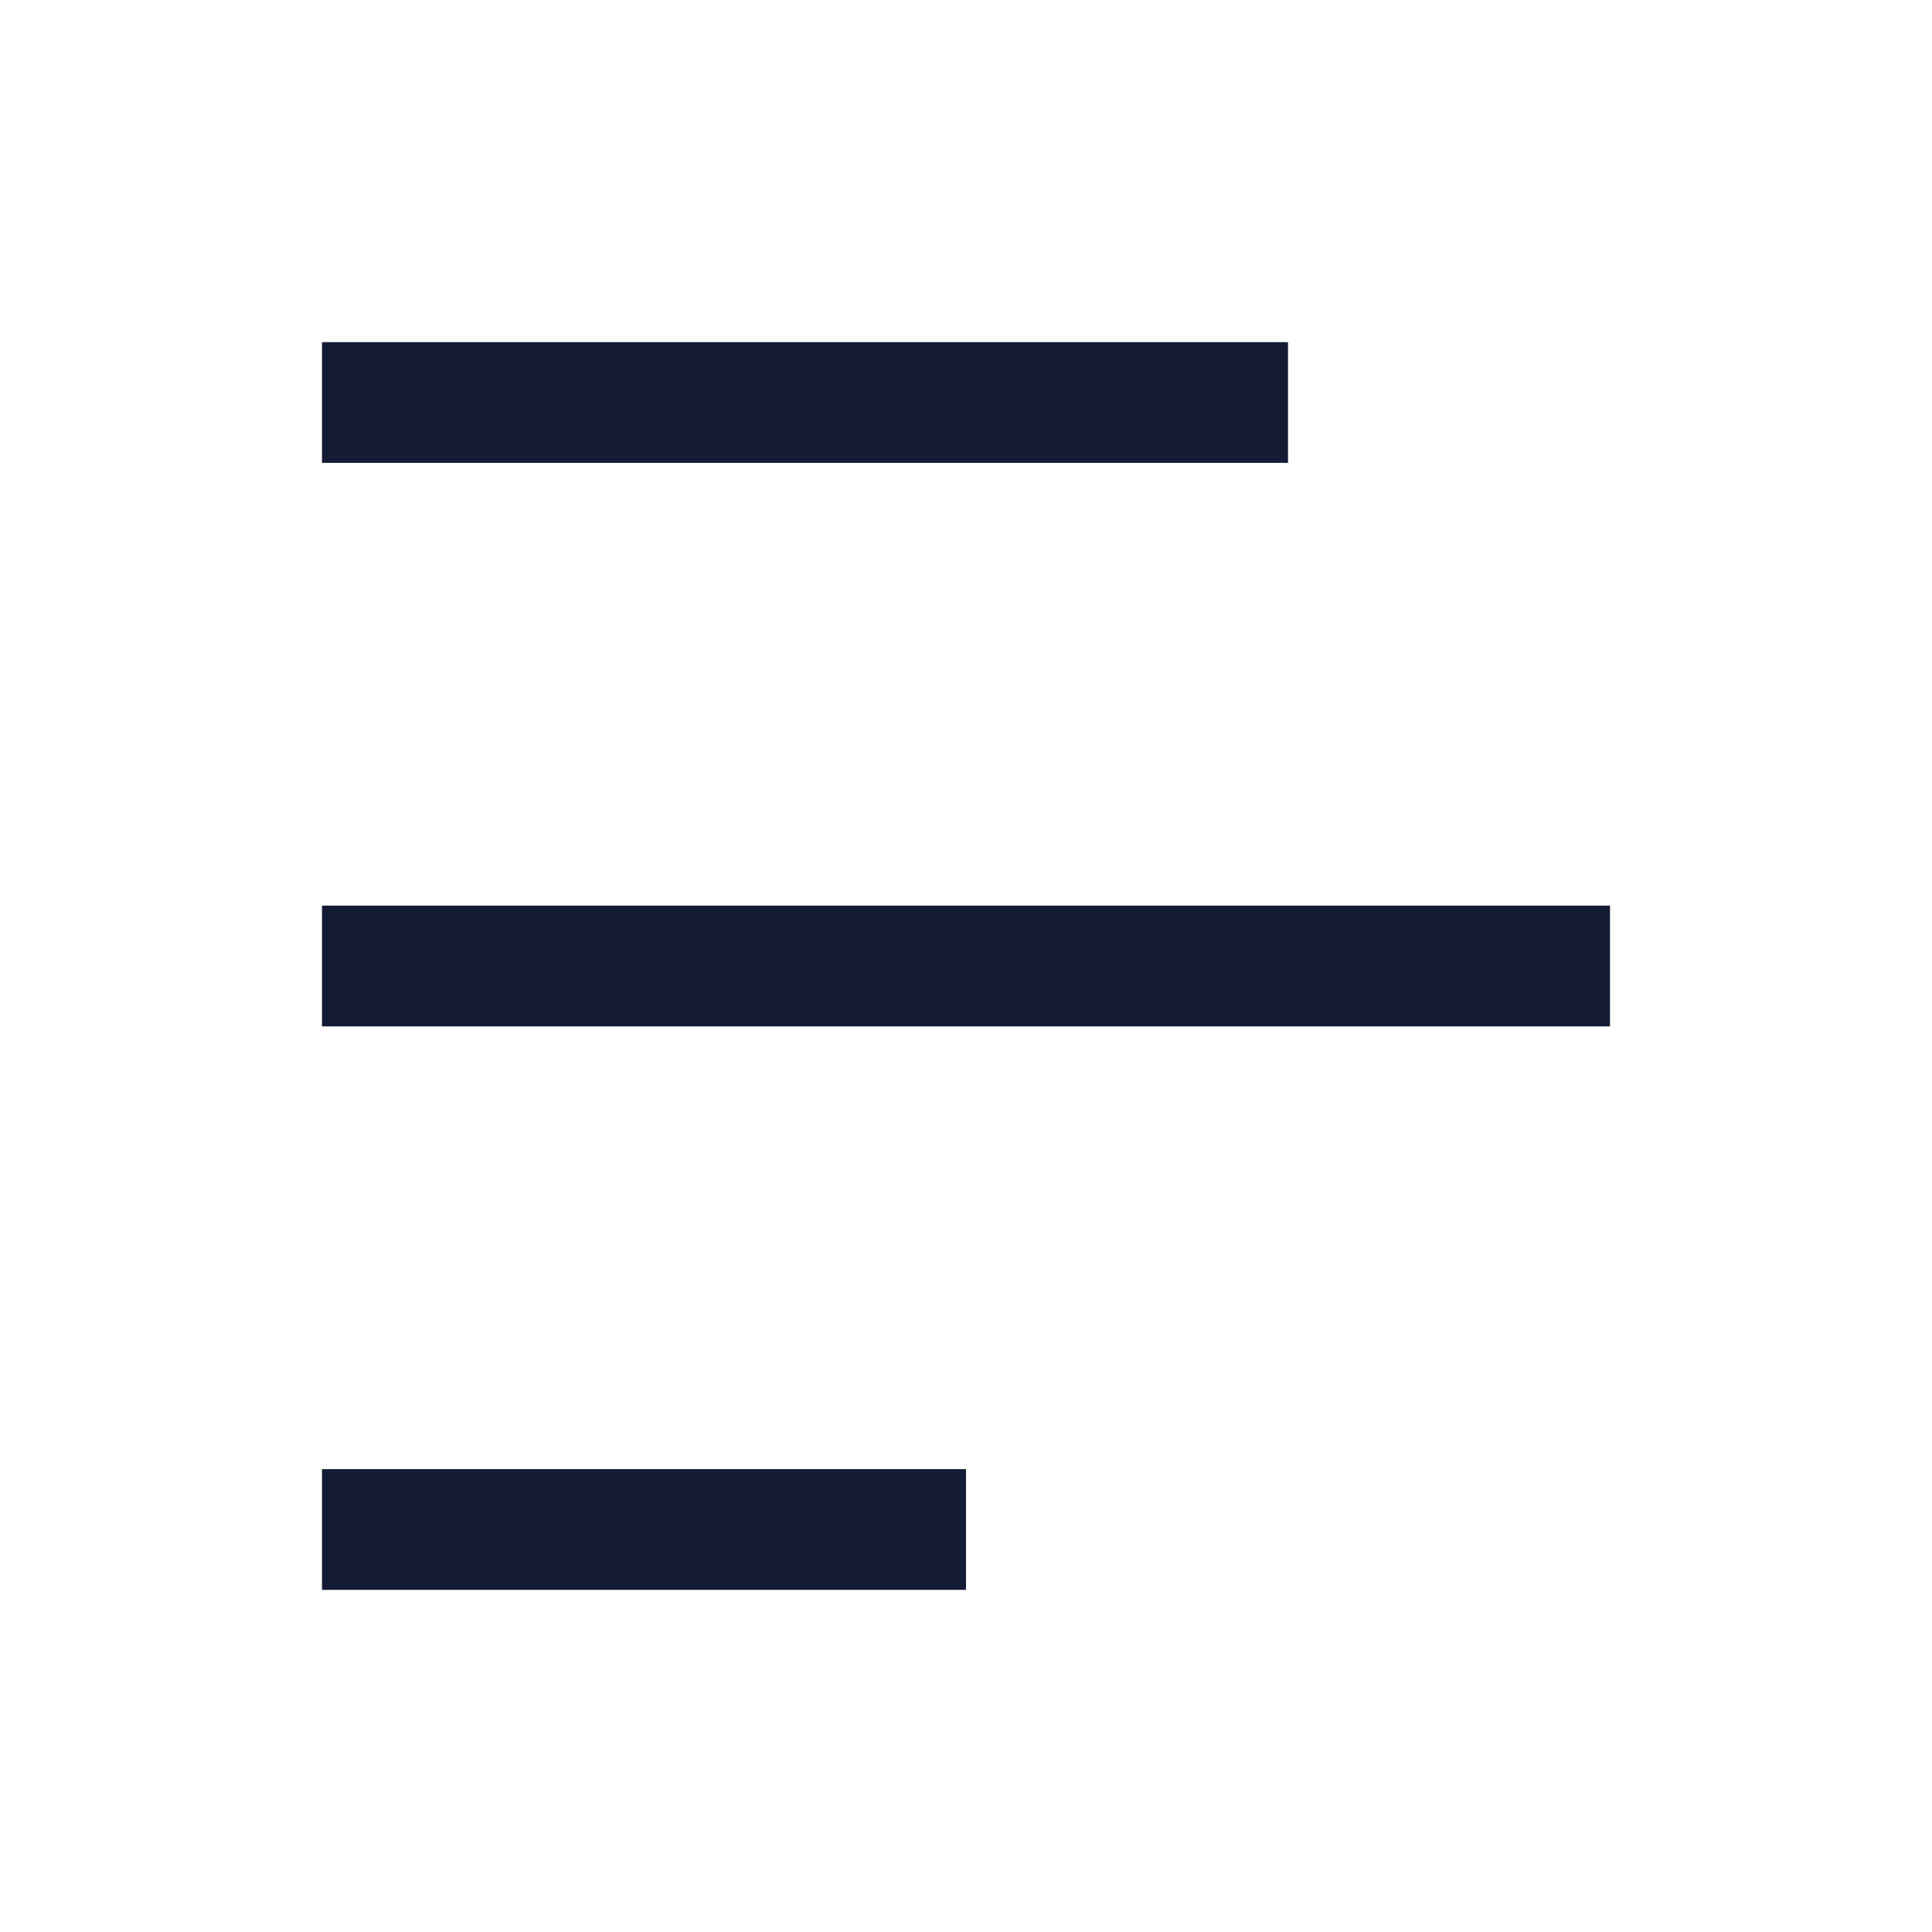 <svg width="24" height="24" viewBox="0 0 24 24" fill="none" xmlns="http://www.w3.org/2000/svg">
<path d="M4 5L16 5" stroke="#141B34" stroke-width="1.5" stroke-linejoin="round"/>
<path d="M4 12L20 12" stroke="#141B34" stroke-width="1.5" stroke-linejoin="round"/>
<path d="M4 19L12 19" stroke="#141B34" stroke-width="1.5" stroke-linejoin="round"/>
</svg>
